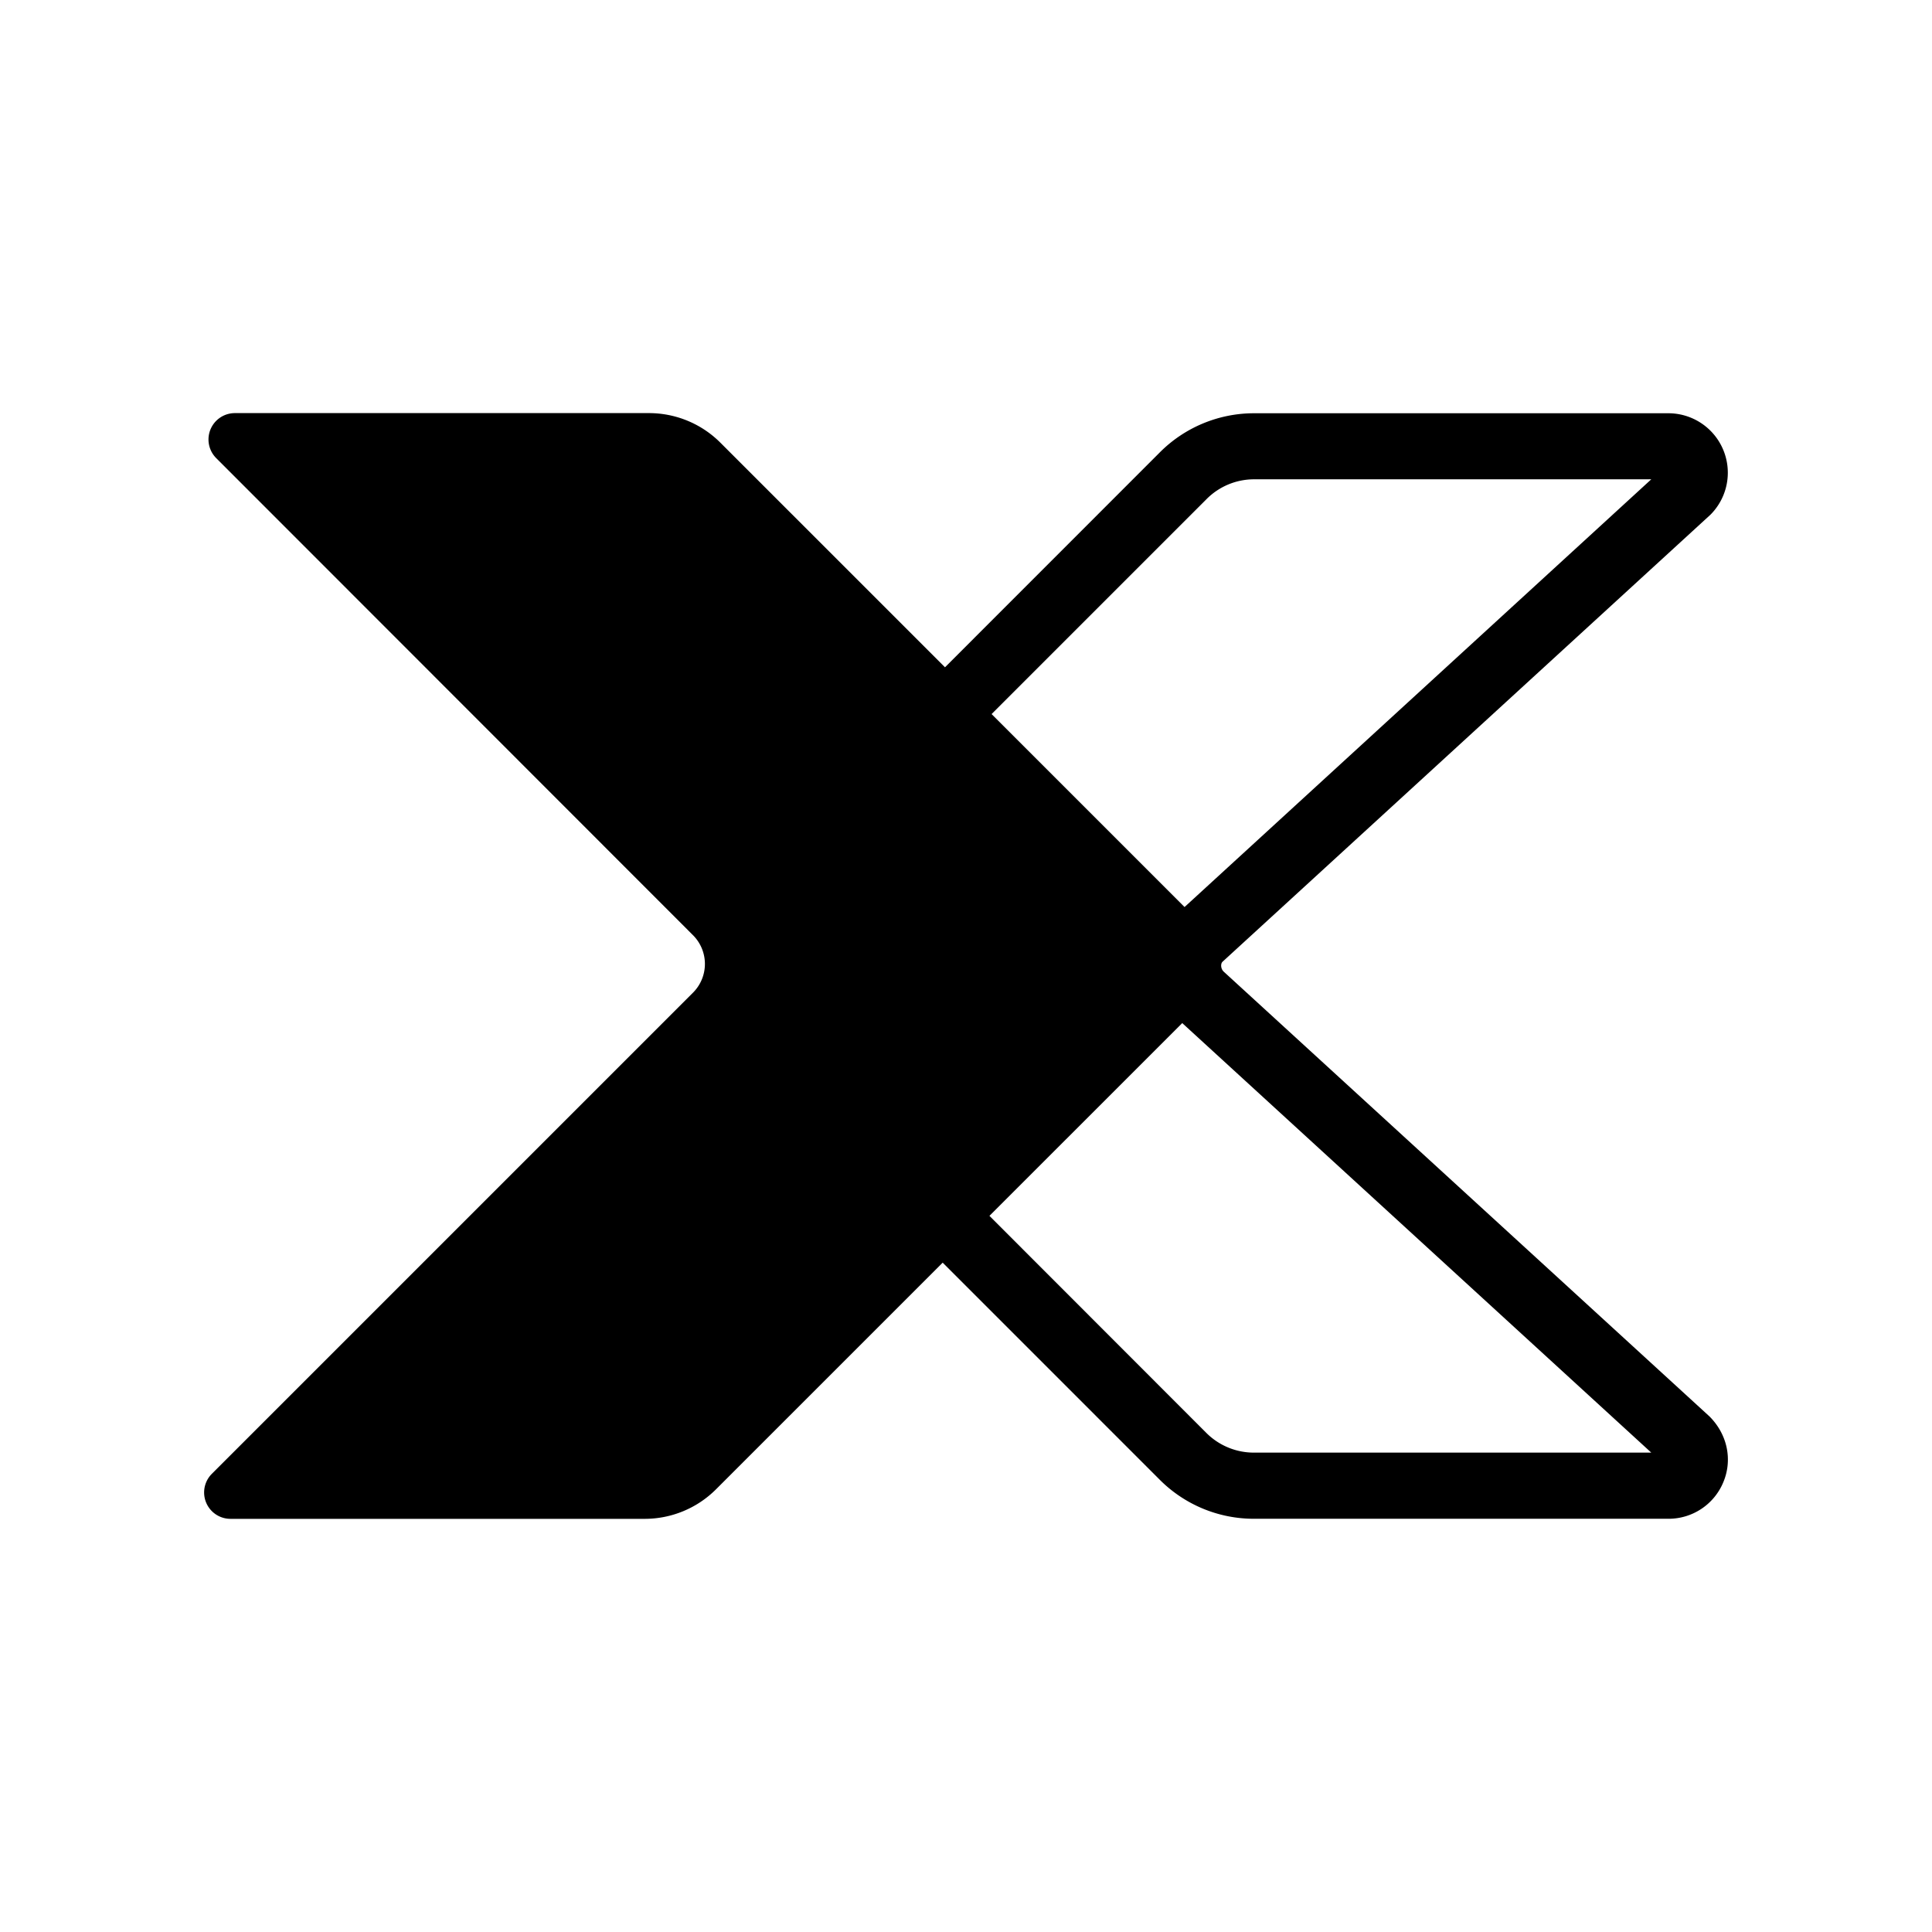 <svg xmlns="http://www.w3.org/2000/svg" data-name="Layer 1" viewBox="0 0 800 800">
  <style>
    path { fill: #000000; }
    @media (prefers-color-scheme: dark) {
      path { fill: #ffffff; }
    }
  </style>
<path d="M506.65 402.28c-1.23-1.23-1.23-3.22-.47-4l202.09-185.16a24.62 24.62 0 00-17.39-42H519.39a55.07 55.07 0 00-39.23 16.3l-88.86 88.89-93-93a41.79 41.79 0 00-29.58-12.25H97.25a10.92 10.92 0 00-7.74 18.62L287 387.29a16.82 16.82 0 010 23.71L87.7 610.3a10.92 10.92 0 007.74 18.62h171.49a41.79 41.79 0 0029.58-12.25l93.83-93.83 89.82 89.82a55 55 0 0039.23 16.23h171.49a24.51 24.51 0 0022.73-15.2c3.84-9.18 1.71-19.72-5.75-27.18zm-7.12-195.53a27.72 27.72 0 0119.86-8.28h164.37L490.5 375.58l-79.9-79.9zm19.86 394.75a27.84 27.84 0 01-19.86-8.15l-89.82-89.89 79.83-79.82L683.76 601.5z"/>
</svg>